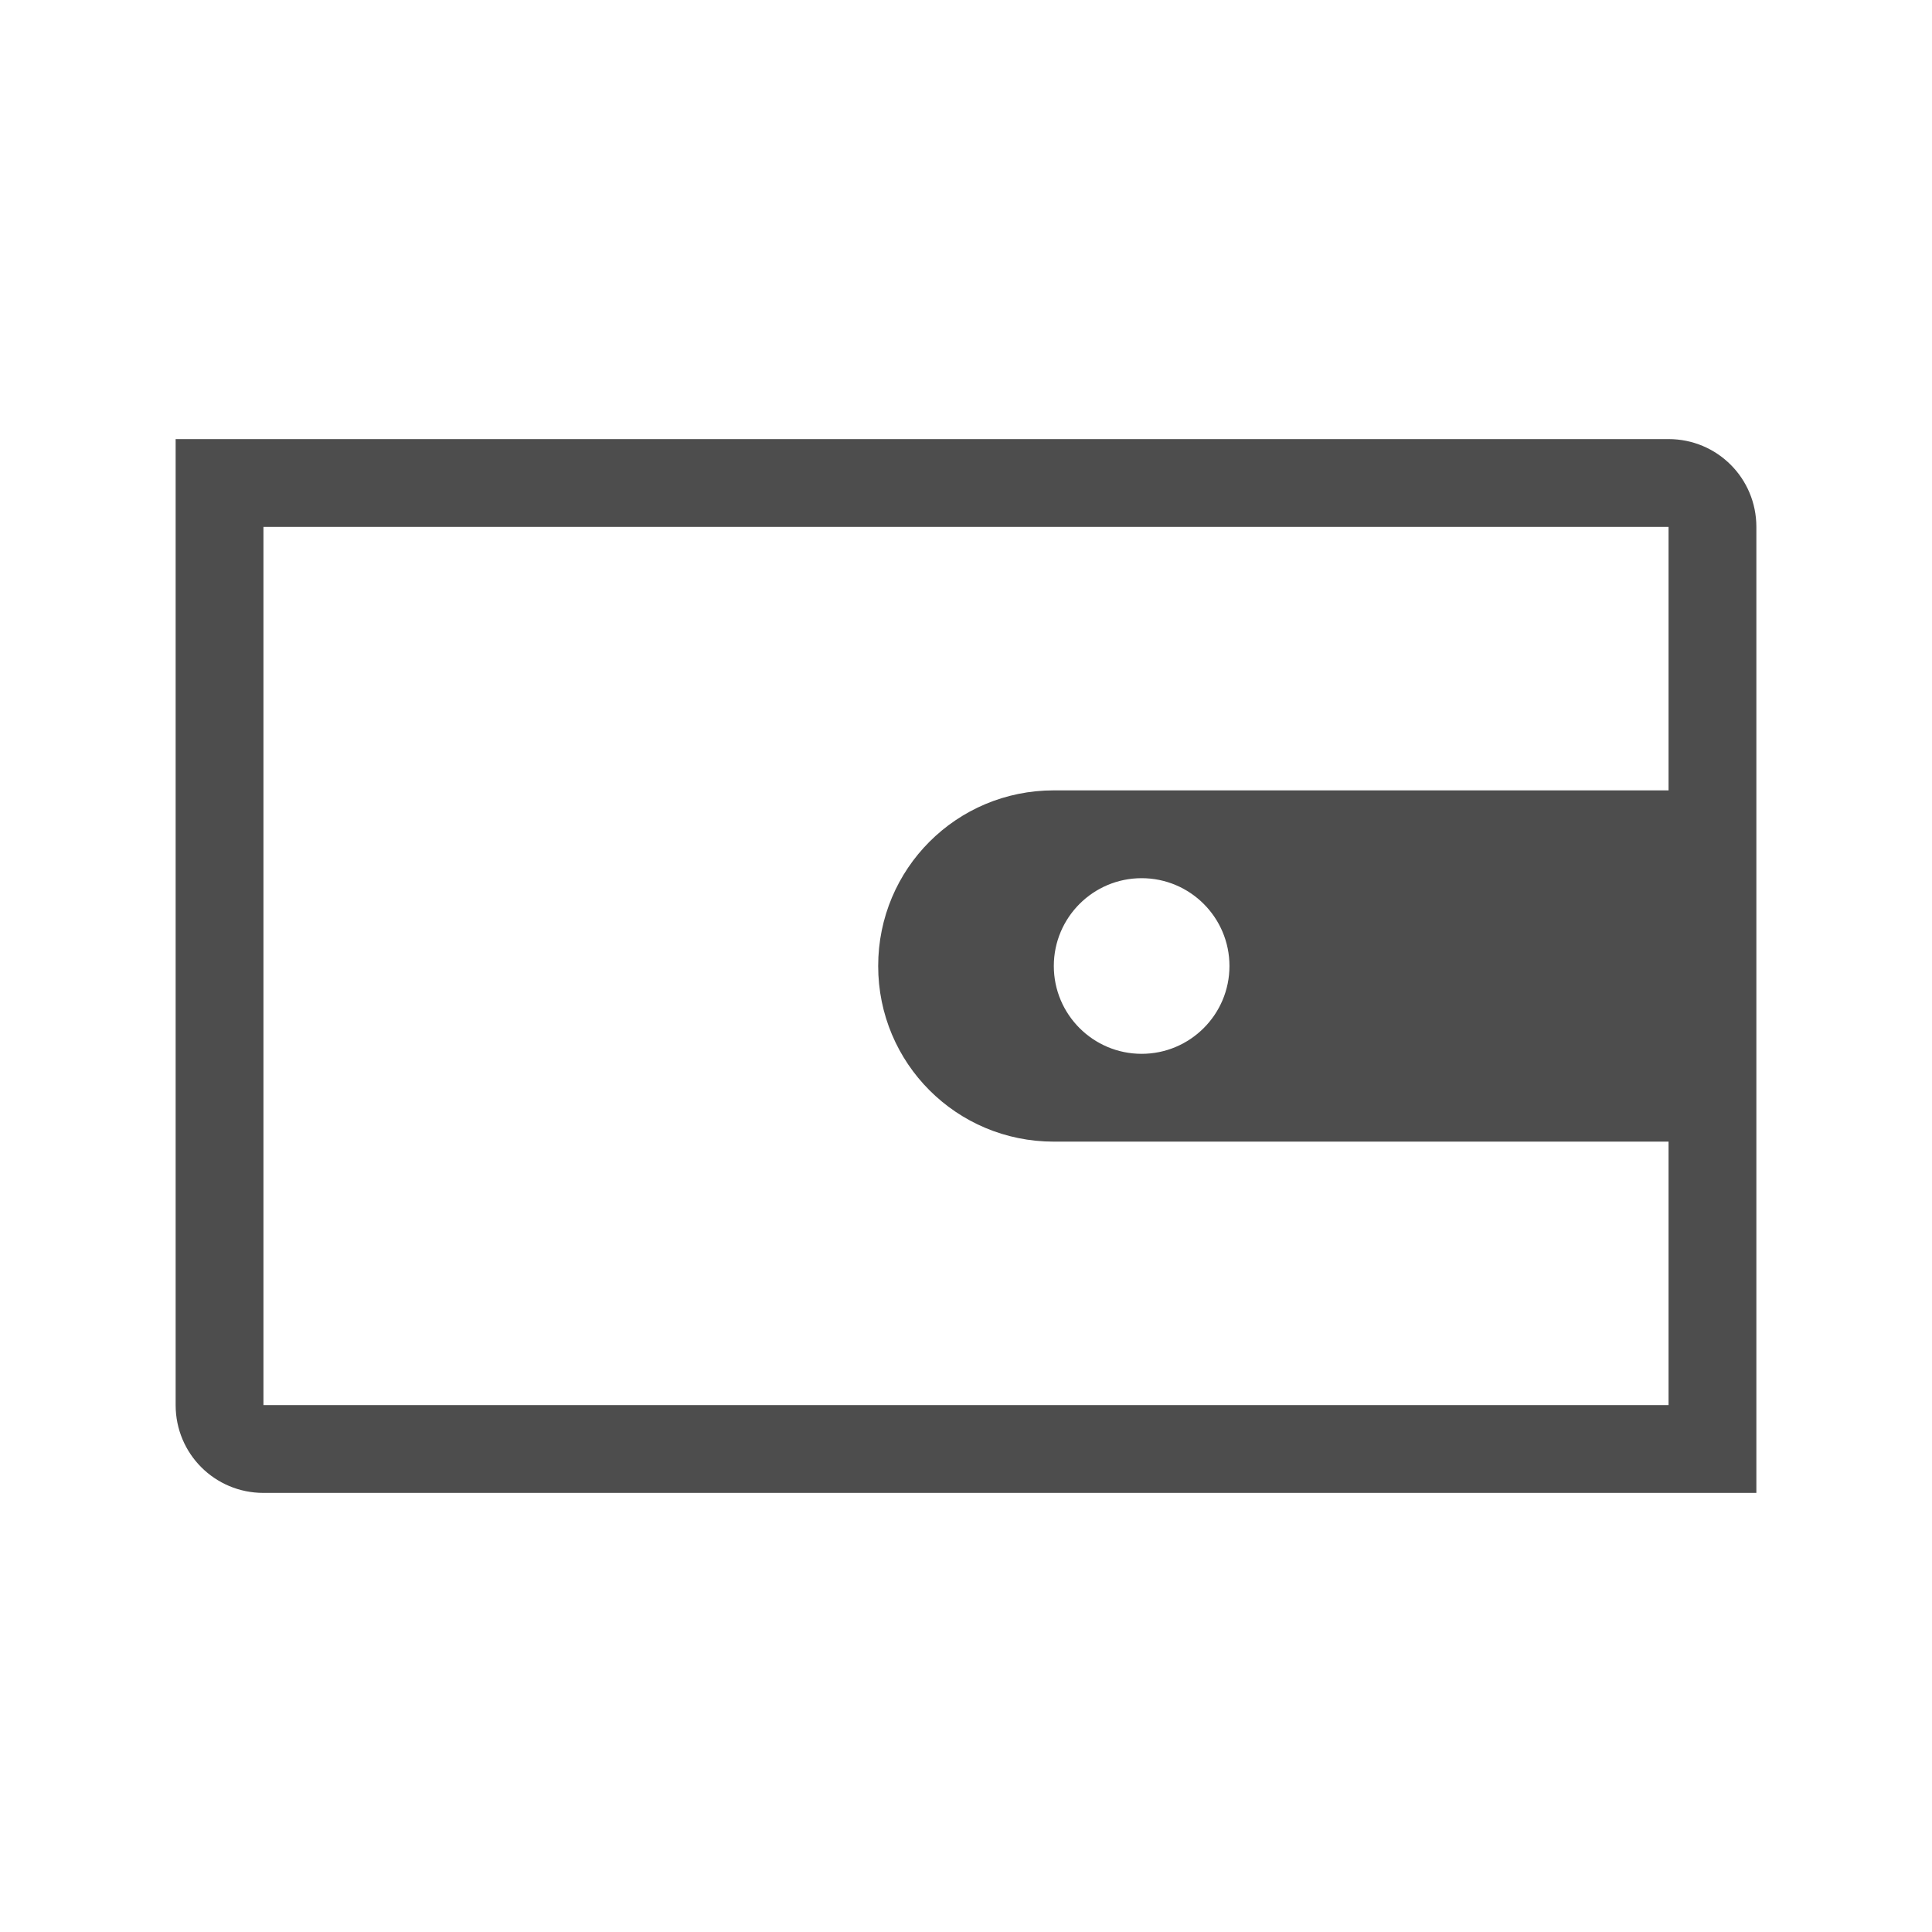 <svg viewBox="0 0 22 22" xmlns="http://www.w3.org/2000/svg"><path d="m2 5v1 10c0 .554.446 1 1 1h16 1v-1-10c0-.554-.446-1-1-1h-16zm1 1h16v3h-2-5c-1.108 0-2 .892-2 2s.892 2 2 2h5 2v3h-16zm10 4c.552 0 1 .448 1 1s-.448 1-1 1-1-.448-1-1 .448-1 1-1z" fill="#4d4d4d"/></svg>